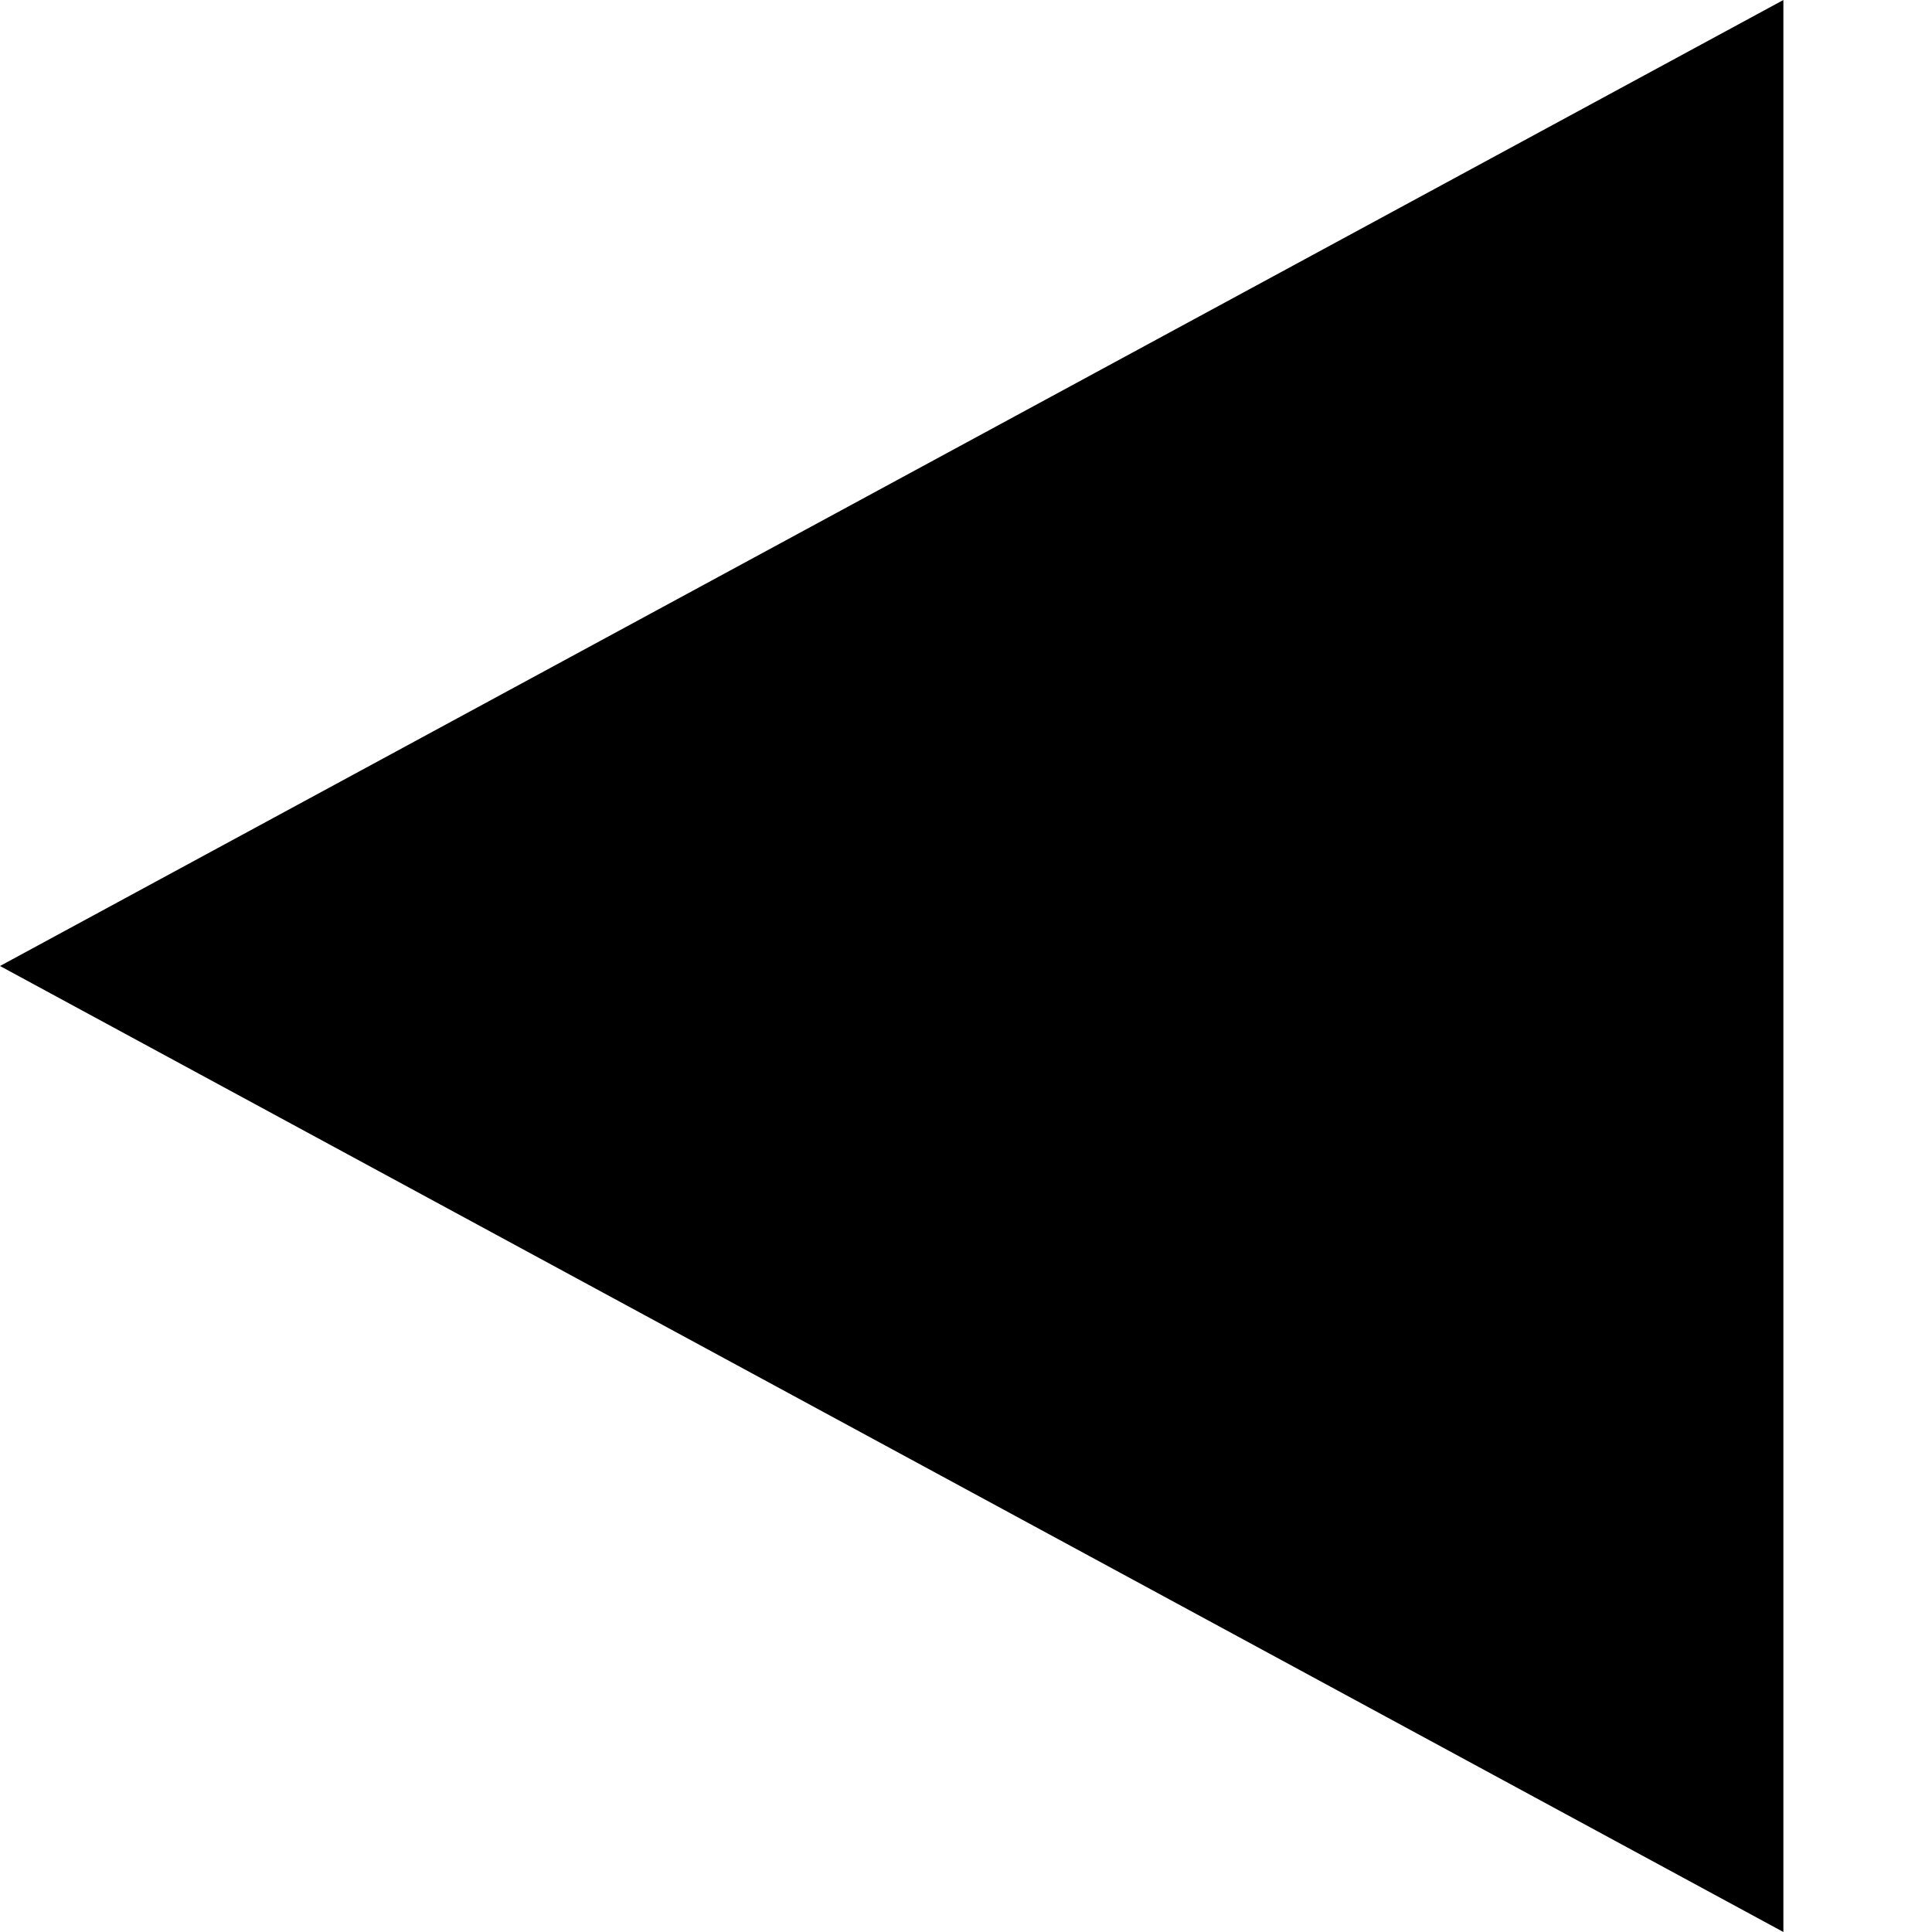 <svg width='520' height='520' xmlns="http://www.w3.org/2000/svg" viewbox='0 0 520 520'
>
	<!-- the shapes and stuff will go here -->
	<g fill='#000'>
		<polygon points='1 0 1 13 13 6.5 z' transform='rotate(180 260 260) scale(40)'/>
	</g>
</svg>
